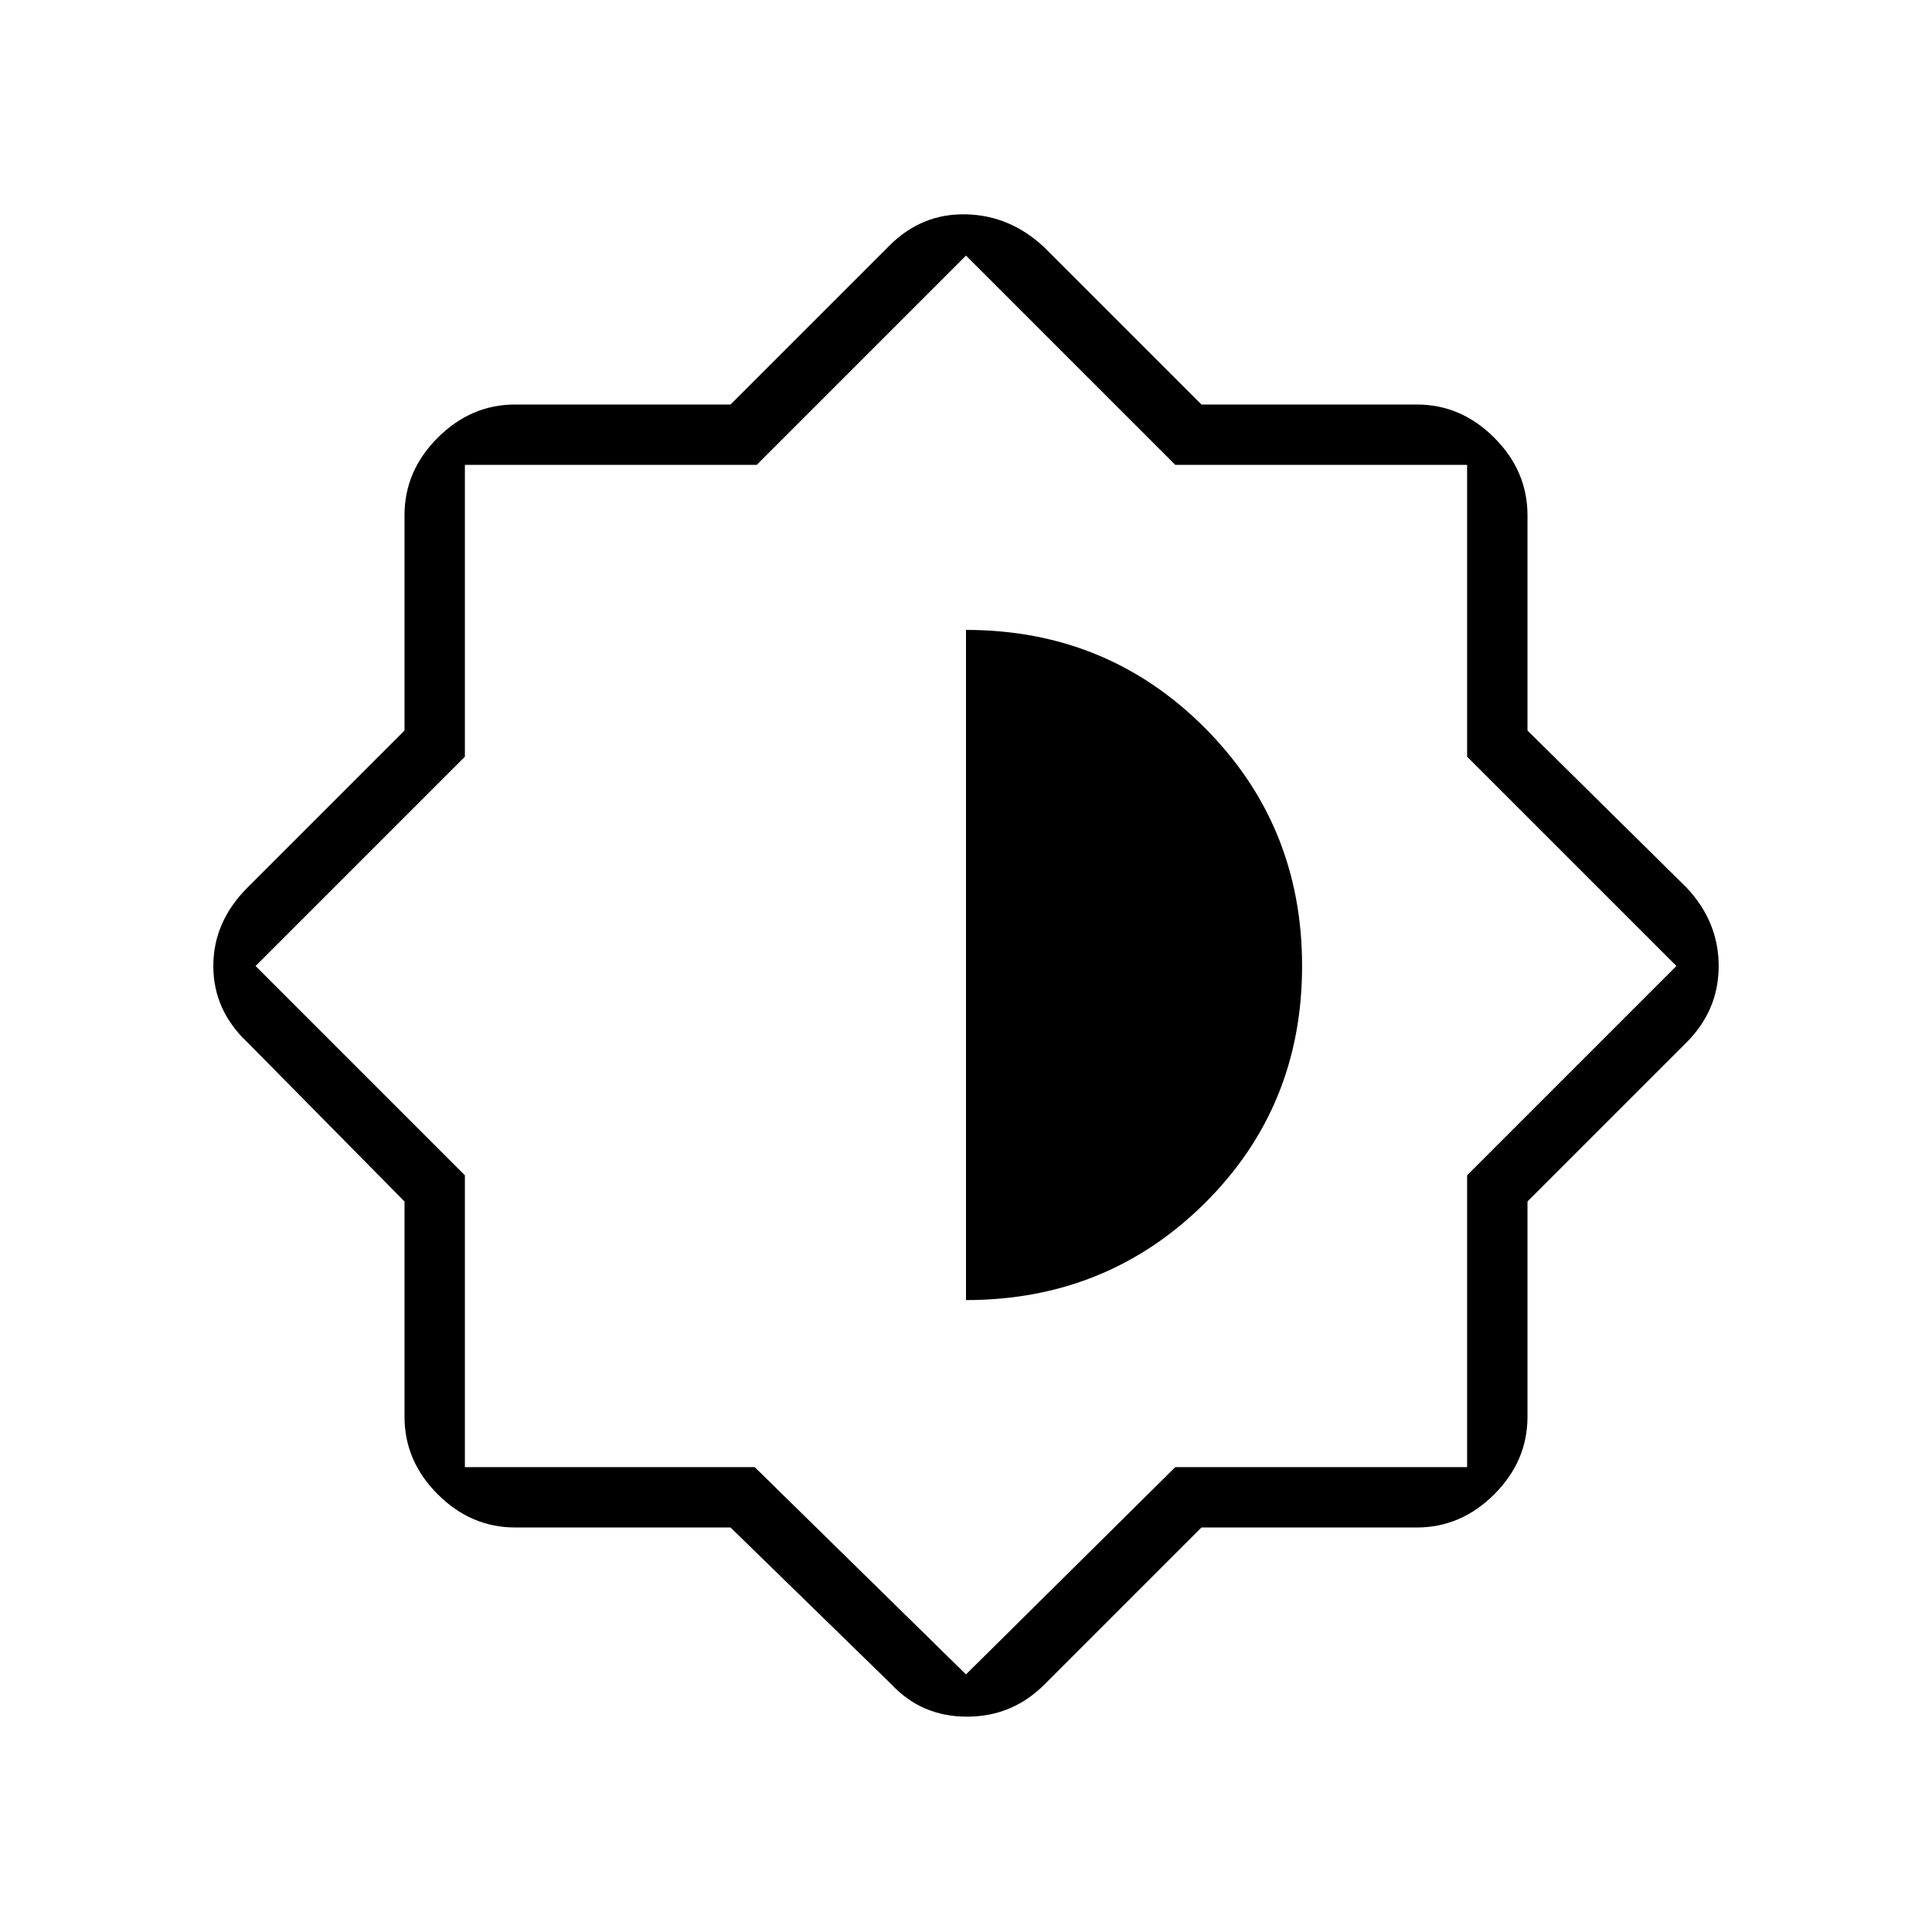 <svg xmlns="http://www.w3.org/2000/svg" height="48" width="48"><path d="M18.15 37.95H12.8Q11.7 37.95 10.875 37.125Q10.05 36.3 10.05 35.2V29.85L6.15 25.9Q5.3 25.1 5.3 24Q5.3 22.9 6.15 22.05L10.05 18.15V12.8Q10.05 11.7 10.875 10.875Q11.7 10.05 12.8 10.05H18.15L22.1 6.1Q22.9 5.3 24 5.325Q25.1 5.35 25.95 6.15L29.85 10.05H35.2Q36.3 10.05 37.125 10.875Q37.95 11.7 37.95 12.8V18.15L41.9 22.05Q42.7 22.9 42.7 24Q42.7 25.1 41.9 25.9L37.95 29.85V35.2Q37.95 36.3 37.125 37.125Q36.3 37.95 35.2 37.95H29.85L25.95 41.85Q25.15 42.65 24.025 42.65Q22.9 42.65 22.15 41.85ZM24 24ZM24 32.3Q27.5 32.3 29.925 29.9Q32.35 27.5 32.35 24Q32.35 20.5 29.925 18.075Q27.5 15.65 24 15.65ZM24 41.6 29.2 36.45H36.45V29.2L41.65 24L36.45 18.8V11.55H29.2L24 6.35L18.8 11.55H11.55V18.8L6.35 24L11.55 29.2V36.45H18.75Z"/></svg>
